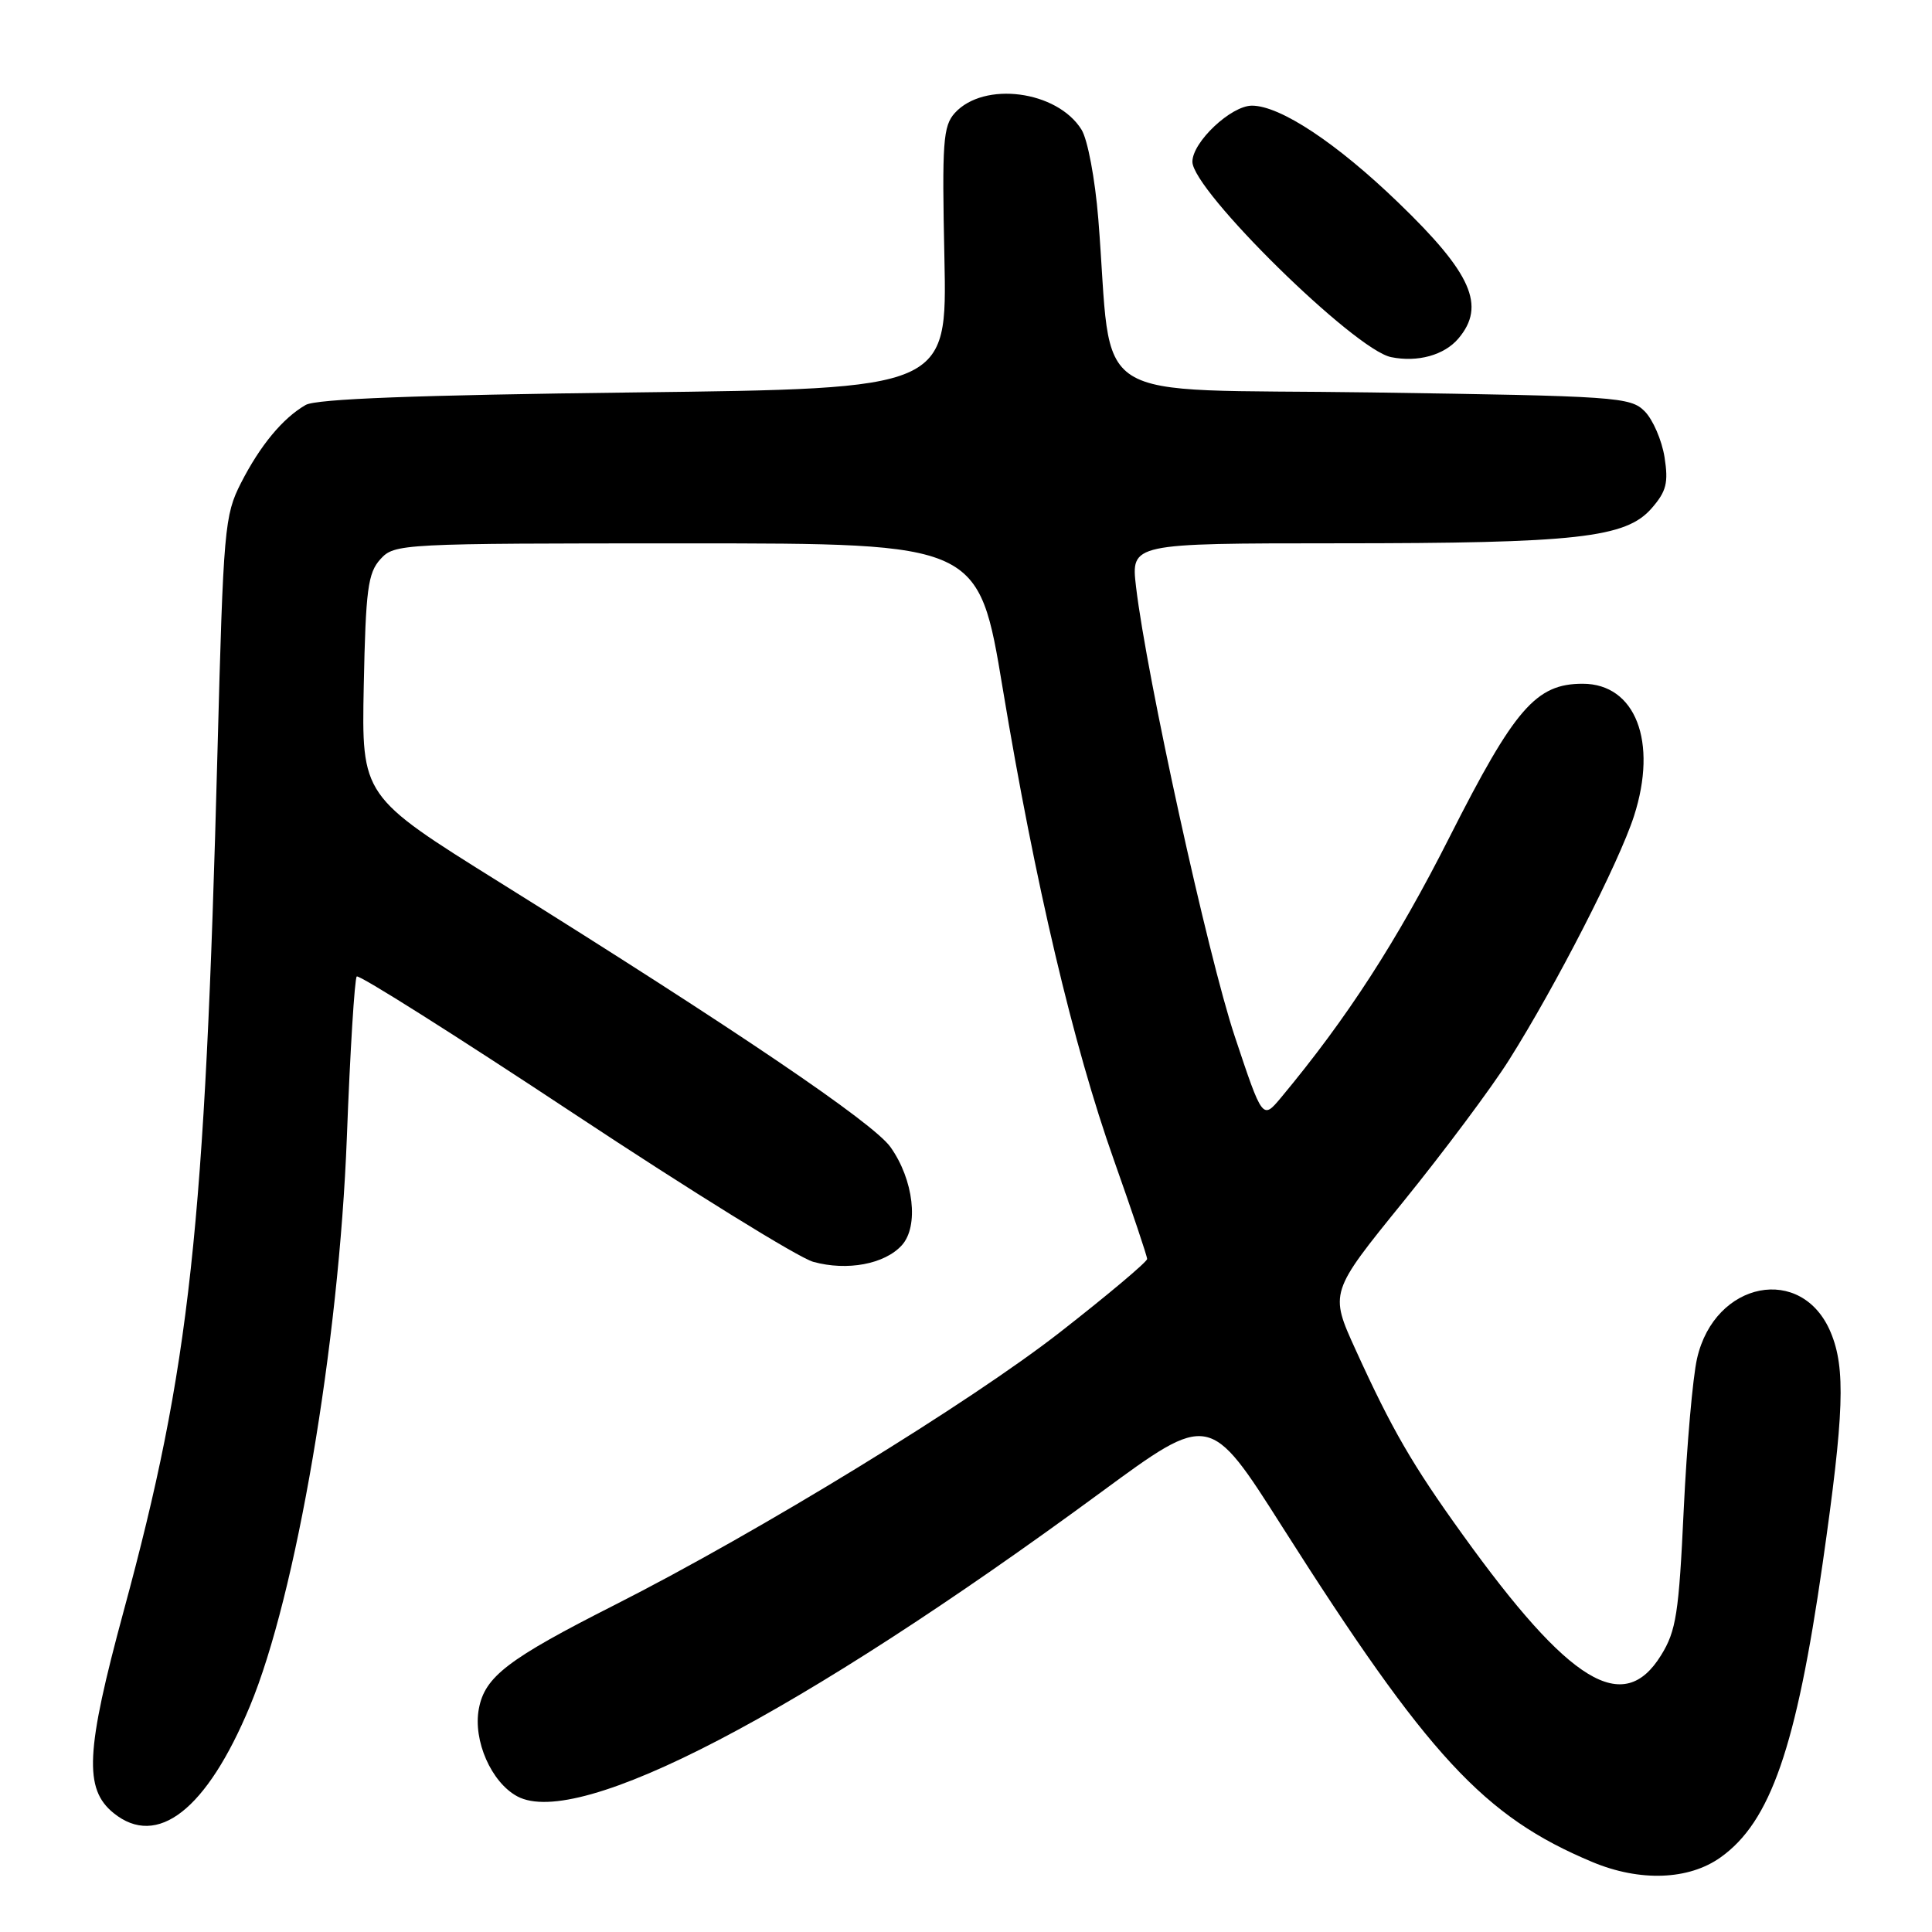 <?xml version="1.0" encoding="UTF-8" standalone="no"?>
<!DOCTYPE svg PUBLIC "-//W3C//DTD SVG 1.1//EN" "http://www.w3.org/Graphics/SVG/1.1/DTD/svg11.dtd" >
<svg xmlns="http://www.w3.org/2000/svg" xmlns:xlink="http://www.w3.org/1999/xlink" version="1.1" viewBox="0 0 256 256">
 <g >
 <path fill="currentColor"
d=" M 228.00 246.10 C 234.60 241.39 238.01 231.56 241.51 207.16 C 244.36 187.28 244.57 181.31 242.58 176.55 C 238.79 167.47 227.21 169.73 224.87 180.00 C 224.30 182.47 223.51 191.51 223.10 200.08 C 222.46 213.78 222.10 216.11 220.10 219.33 C 215.11 227.41 208.00 223.09 193.78 203.31 C 187.14 194.09 184.43 189.40 179.64 178.88 C 176.17 171.27 176.17 171.27 185.94 159.23 C 191.31 152.60 197.62 144.16 199.95 140.46 C 206.16 130.62 214.52 114.30 216.51 108.14 C 219.69 98.27 216.71 90.60 209.71 90.60 C 203.53 90.60 200.71 93.85 192.08 110.90 C 185.09 124.73 178.49 134.93 169.74 145.44 C 167.29 148.37 167.29 148.37 163.61 137.32 C 160.06 126.68 151.93 89.63 150.53 77.75 C 149.86 72.00 149.86 72.00 177.18 71.99 C 208.96 71.99 215.44 71.27 218.85 67.35 C 220.81 65.10 221.09 63.98 220.56 60.58 C 220.20 58.33 219.02 55.60 217.93 54.50 C 216.04 52.60 214.26 52.48 181.72 52.00 C 143.19 51.44 147.55 54.21 145.53 29.00 C 145.10 23.70 144.12 18.47 143.30 17.17 C 140.07 11.99 130.37 10.73 126.52 14.97 C 124.96 16.70 124.81 18.81 125.14 34.21 C 125.50 51.50 125.50 51.50 84.00 52.00 C 55.21 52.35 41.89 52.85 40.50 53.66 C 37.45 55.42 34.47 59.03 31.93 64.00 C 29.75 68.28 29.60 70.00 28.82 99.50 C 27.15 162.98 25.18 181.06 16.39 213.46 C 11.35 232.05 11.10 237.04 15.05 240.24 C 20.84 244.93 27.39 239.81 33.10 226.11 C 39.23 211.42 44.91 178.12 45.96 150.71 C 46.39 139.27 46.99 129.68 47.27 129.39 C 47.56 129.10 60.50 137.28 76.02 147.55 C 91.54 157.82 105.83 166.67 107.76 167.20 C 112.25 168.44 117.23 167.51 119.50 165.00 C 121.78 162.48 121.07 156.31 117.99 151.99 C 115.69 148.76 97.50 136.44 66.20 116.91 C 47.91 105.50 47.91 105.50 48.20 90.85 C 48.46 78.10 48.75 75.93 50.40 74.10 C 52.28 72.04 52.96 72.00 90.99 72.00 C 129.68 72.00 129.68 72.00 132.87 91.25 C 137.14 116.98 142.23 138.59 147.59 153.69 C 150.01 160.53 152.00 166.44 152.00 166.82 C 152.00 167.20 146.82 171.56 140.49 176.50 C 128.54 185.84 100.58 202.97 81.50 212.64 C 67.28 219.84 64.25 222.16 63.45 226.42 C 62.66 230.63 65.10 236.18 68.55 238.03 C 76.68 242.38 105.78 227.21 145.89 197.73 C 160.28 187.15 160.28 187.15 169.92 202.33 C 189.23 232.72 196.62 240.71 210.98 246.72 C 217.28 249.36 223.77 249.13 228.00 246.10 Z  M 193.25 44.85 C 196.91 40.52 195.01 36.22 185.31 26.87 C 177.12 18.96 169.63 14.00 165.89 14.00 C 163.12 14.00 158.00 18.82 158.00 21.43 C 158.00 25.23 179.46 46.33 184.32 47.32 C 187.85 48.04 191.38 47.06 193.25 44.85 Z "/>
</g>
</svg>